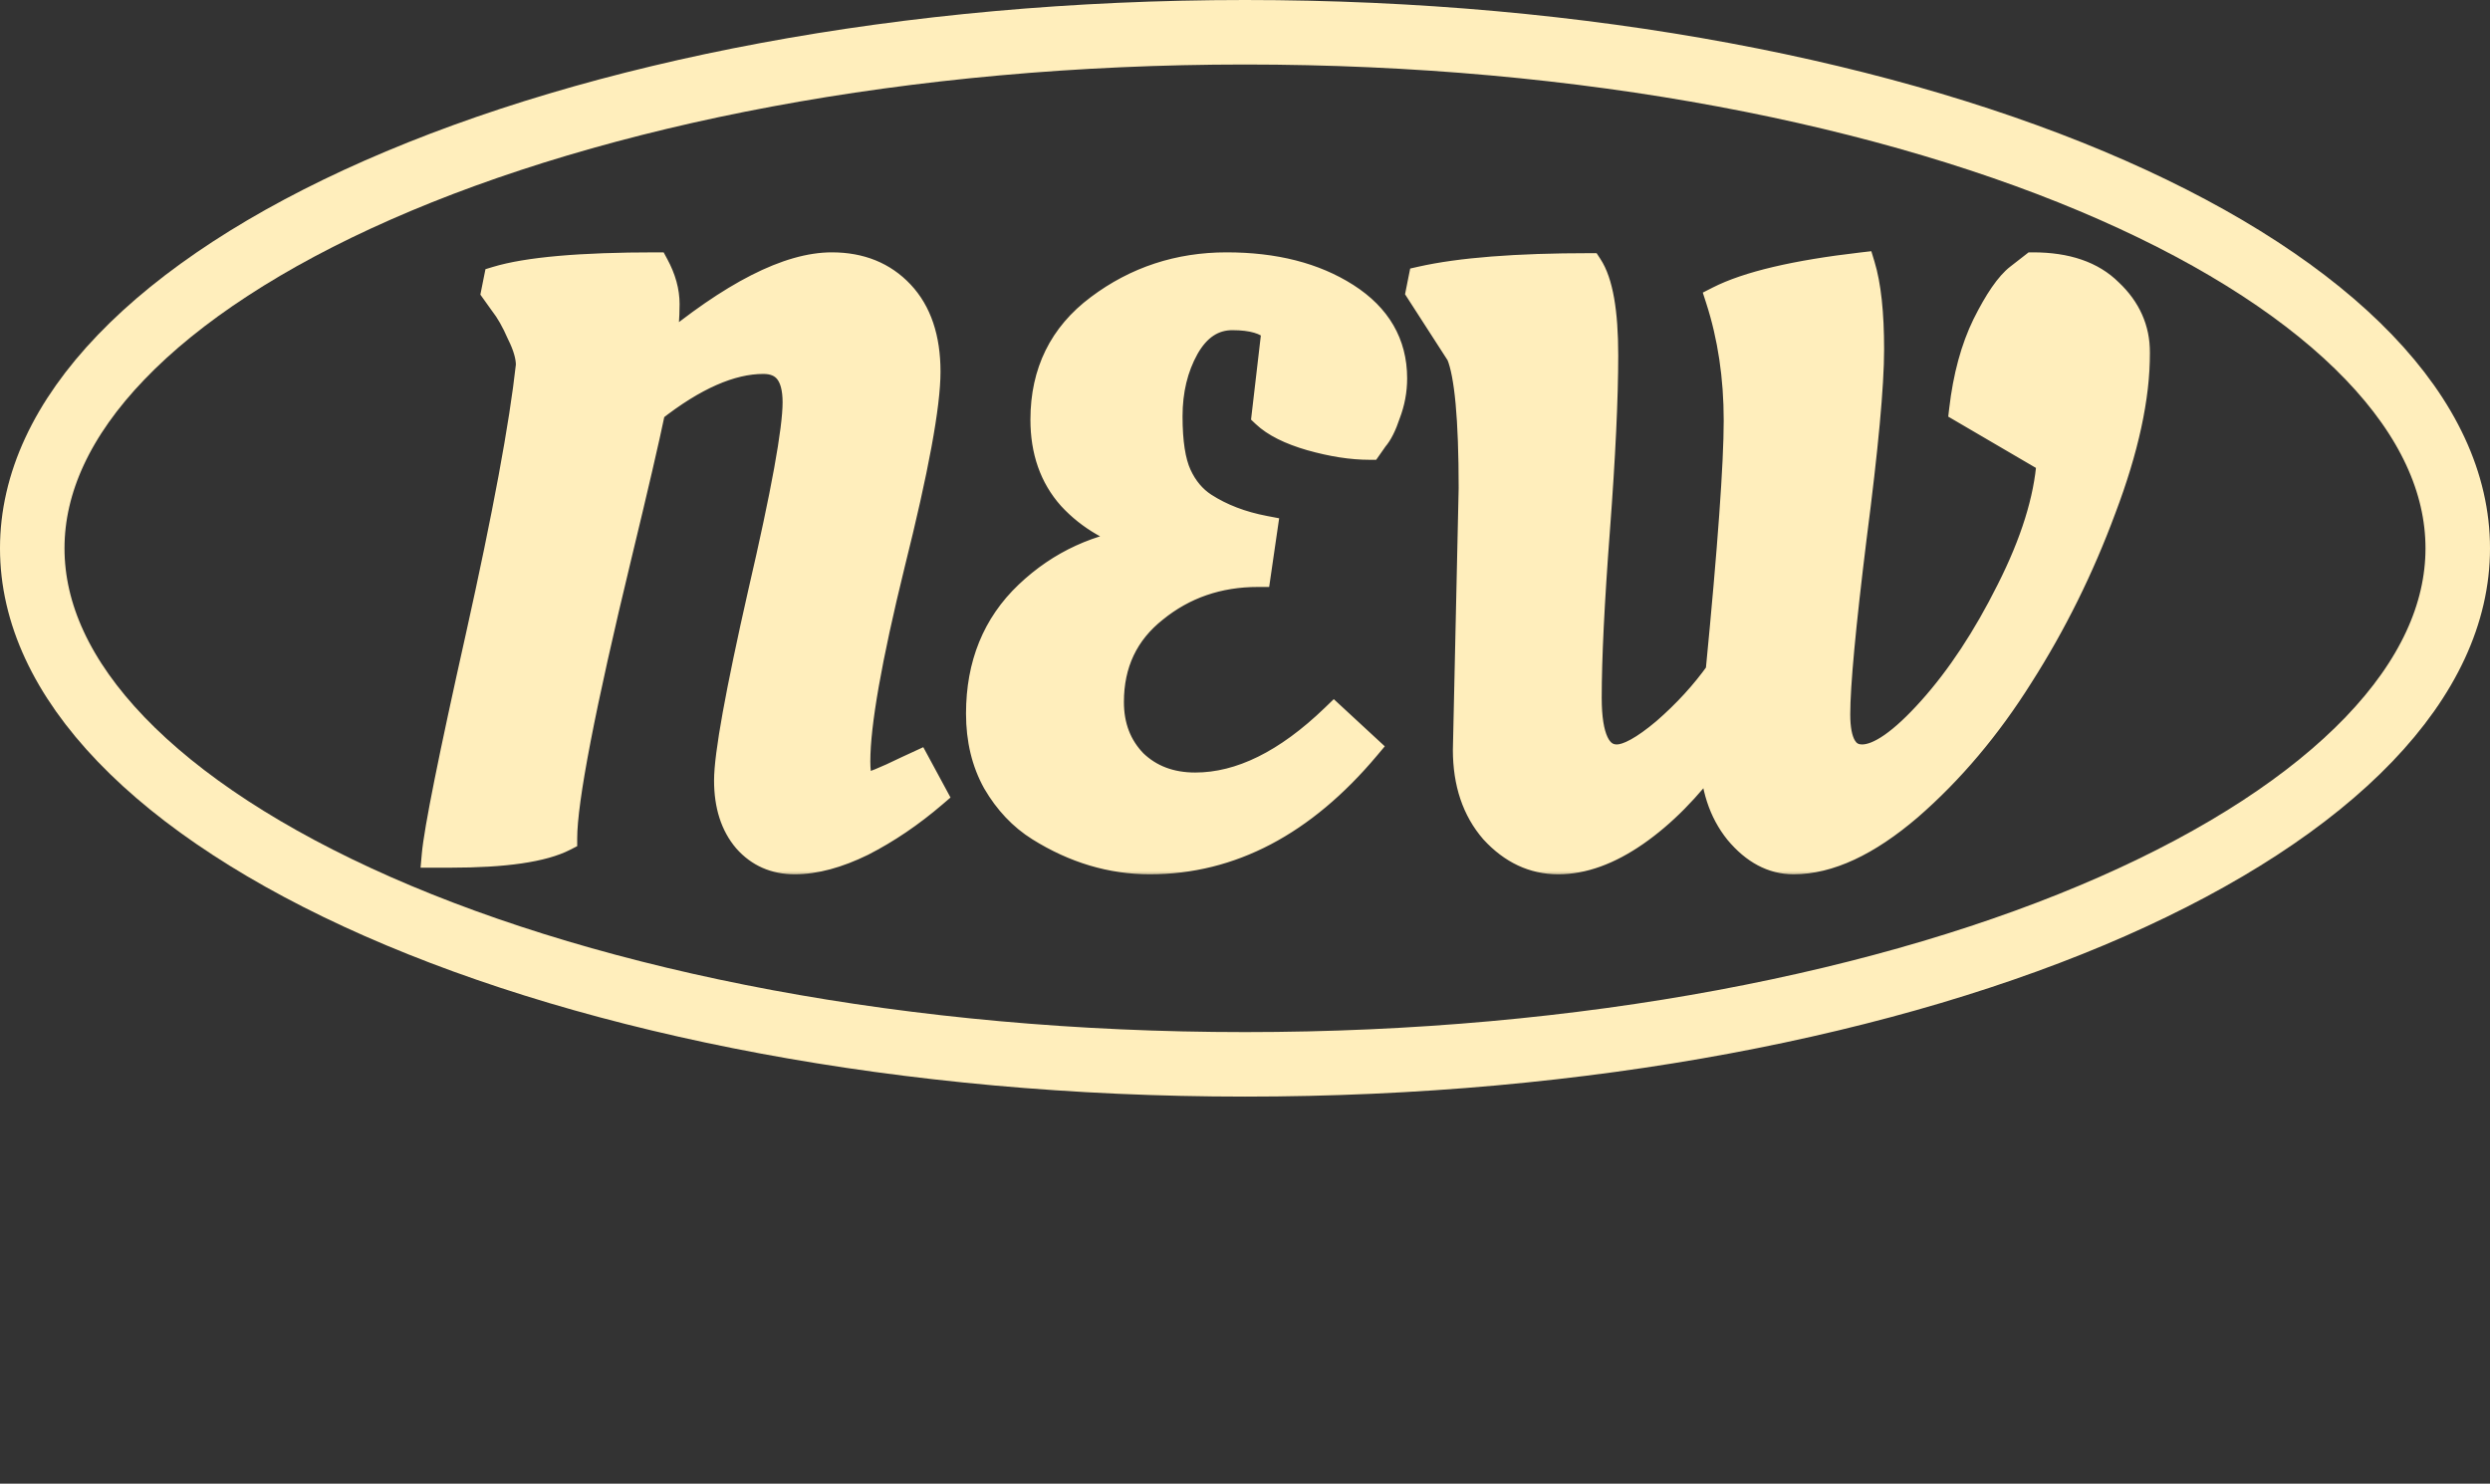 <svg width="193" height="115" viewBox="0 0 193 115" fill="none" xmlns="http://www.w3.org/2000/svg">
<rect x="0" y="0" width="193" height="115" fill="#333333" stroke="none"/>
<mask id="path-1-outside-1_944_1161" maskUnits="userSpaceOnUse" x="32" y="19" width="135" height="49" fill="black">
<rect fill="white" x="32" y="19" width="135" height="49"/>
<path d="M34.907 66.256H33.691C33.862 64.336 34.992 58.704 37.083 49.36C39.174 39.973 40.475 32.955 40.987 28.304C40.987 27.621 40.752 26.811 40.283 25.872C39.856 24.891 39.408 24.101 38.939 23.504L38.299 22.608L38.491 21.648C40.88 20.923 44.998 20.56 50.843 20.56C51.398 21.584 51.675 22.587 51.675 23.568C51.675 24.549 51.59 25.765 51.419 27.216C56.752 22.779 61.104 20.56 64.475 20.56C66.694 20.56 68.486 21.285 69.851 22.736C71.216 24.187 71.899 26.213 71.899 28.816C71.899 31.419 70.982 36.389 69.147 43.728C67.355 51.024 66.459 56.123 66.459 59.024C66.459 60.261 66.672 60.88 67.099 60.88C67.483 60.88 68.55 60.453 70.299 59.6L71.131 59.216L72.411 61.584C70.619 63.12 68.763 64.379 66.843 65.36C64.923 66.299 63.174 66.768 61.595 66.768C60.059 66.768 58.8 66.213 57.819 65.104C56.838 63.952 56.347 62.416 56.347 60.496C56.347 58.533 57.222 53.691 58.971 45.968C60.763 38.245 61.659 33.317 61.659 31.184C61.659 29.051 60.827 27.984 59.163 27.984C56.646 27.984 53.787 29.243 50.587 31.76C50.118 34.021 49.243 37.797 47.963 43.088C45.147 54.736 43.739 62.032 43.739 64.976C42.075 65.829 39.131 66.256 34.907 66.256ZM89.124 66.768C86.137 66.768 83.278 65.915 80.547 64.208C79.182 63.355 78.052 62.16 77.156 60.624C76.302 59.088 75.876 57.317 75.876 55.312C75.876 51.515 77.134 48.421 79.651 46.032C82.169 43.643 85.198 42.256 88.74 41.872C86.35 41.232 84.43 40.123 82.98 38.544C81.572 36.965 80.868 34.96 80.868 32.528C80.868 28.859 82.297 25.957 85.156 23.824C88.057 21.648 91.364 20.56 95.076 20.56C98.787 20.56 101.881 21.349 104.356 22.928C106.83 24.507 108.068 26.64 108.068 29.328C108.068 30.267 107.897 31.184 107.556 32.08C107.257 32.976 106.937 33.616 106.596 34L106.148 34.64C104.782 34.64 103.268 34.405 101.604 33.936C99.982 33.467 98.787 32.869 98.019 32.144L98.787 25.552C98.147 24.912 97.059 24.592 95.523 24.592C94.03 24.592 92.835 25.381 91.939 26.96C91.086 28.496 90.659 30.267 90.659 32.272C90.659 34.277 90.894 35.792 91.364 36.816C91.833 37.84 92.494 38.629 93.347 39.184C94.67 40.037 96.228 40.635 98.019 40.976L97.507 44.496C94.436 44.496 91.769 45.413 89.507 47.248C87.246 49.04 86.115 51.429 86.115 54.416C86.115 56.293 86.713 57.851 87.907 59.088C89.145 60.283 90.724 60.88 92.644 60.88C96.142 60.88 99.726 59.109 103.396 55.568L105.956 57.936C101.006 63.824 95.395 66.768 89.124 66.768ZM113.613 58.128C113.613 58.128 113.762 51.365 114.061 37.84C114.061 32.464 113.741 29.008 113.101 27.472L109.965 22.608L110.157 21.648C113.186 20.965 117.538 20.624 123.213 20.624C124.024 21.861 124.429 24.165 124.429 27.536C124.429 30.864 124.216 35.365 123.789 41.04C123.362 46.672 123.149 51.024 123.149 54.096C123.149 57.168 123.874 58.704 125.325 58.704C126.178 58.704 127.416 58.021 129.037 56.656C130.658 55.248 132.045 53.733 133.197 52.112C134.136 42.469 134.605 35.963 134.605 32.592C134.605 29.221 134.136 26.085 133.197 23.184C135.458 22.032 139.17 21.157 144.333 20.56C144.802 22.096 145.037 24.272 145.037 27.088C145.037 29.861 144.589 34.704 143.693 41.616C142.84 48.528 142.413 53.115 142.413 55.376C142.413 57.595 143.053 58.704 144.333 58.704C145.656 58.704 147.426 57.467 149.645 54.992C151.864 52.517 153.89 49.445 155.725 45.776C157.602 42.064 158.648 38.715 158.861 35.728L152.077 31.76C152.376 29.2 152.973 27.003 153.869 25.168C154.808 23.291 155.661 22.053 156.429 21.456L157.581 20.56C160.184 20.56 162.168 21.243 163.533 22.608C164.941 23.931 165.645 25.509 165.645 27.344C165.645 30.8 164.77 34.832 163.021 39.44C161.314 44.048 159.181 48.357 156.621 52.368C154.104 56.379 151.224 59.792 147.981 62.608C144.738 65.381 141.752 66.768 139.021 66.768C137.4 66.768 135.949 66 134.669 64.464C133.432 62.928 132.792 60.965 132.749 58.576C130.872 61.136 128.888 63.141 126.797 64.592C124.706 66.043 122.701 66.768 120.781 66.768C118.861 66.768 117.176 65.979 115.725 64.4C114.317 62.779 113.613 60.688 113.613 58.128Z"/>
</mask>
<path d="M34.907 66.256H33.691C33.862 64.336 34.992 58.704 37.083 49.36C39.174 39.973 40.475 32.955 40.987 28.304C40.987 27.621 40.752 26.811 40.283 25.872C39.856 24.891 39.408 24.101 38.939 23.504L38.299 22.608L38.491 21.648C40.88 20.923 44.998 20.56 50.843 20.56C51.398 21.584 51.675 22.587 51.675 23.568C51.675 24.549 51.59 25.765 51.419 27.216C56.752 22.779 61.104 20.56 64.475 20.56C66.694 20.56 68.486 21.285 69.851 22.736C71.216 24.187 71.899 26.213 71.899 28.816C71.899 31.419 70.982 36.389 69.147 43.728C67.355 51.024 66.459 56.123 66.459 59.024C66.459 60.261 66.672 60.88 67.099 60.88C67.483 60.88 68.55 60.453 70.299 59.6L71.131 59.216L72.411 61.584C70.619 63.12 68.763 64.379 66.843 65.36C64.923 66.299 63.174 66.768 61.595 66.768C60.059 66.768 58.8 66.213 57.819 65.104C56.838 63.952 56.347 62.416 56.347 60.496C56.347 58.533 57.222 53.691 58.971 45.968C60.763 38.245 61.659 33.317 61.659 31.184C61.659 29.051 60.827 27.984 59.163 27.984C56.646 27.984 53.787 29.243 50.587 31.76C50.118 34.021 49.243 37.797 47.963 43.088C45.147 54.736 43.739 62.032 43.739 64.976C42.075 65.829 39.131 66.256 34.907 66.256ZM89.124 66.768C86.137 66.768 83.278 65.915 80.547 64.208C79.182 63.355 78.052 62.16 77.156 60.624C76.302 59.088 75.876 57.317 75.876 55.312C75.876 51.515 77.134 48.421 79.651 46.032C82.169 43.643 85.198 42.256 88.74 41.872C86.35 41.232 84.43 40.123 82.98 38.544C81.572 36.965 80.868 34.96 80.868 32.528C80.868 28.859 82.297 25.957 85.156 23.824C88.057 21.648 91.364 20.56 95.076 20.56C98.787 20.56 101.881 21.349 104.356 22.928C106.83 24.507 108.068 26.64 108.068 29.328C108.068 30.267 107.897 31.184 107.556 32.08C107.257 32.976 106.937 33.616 106.596 34L106.148 34.64C104.782 34.64 103.268 34.405 101.604 33.936C99.982 33.467 98.787 32.869 98.019 32.144L98.787 25.552C98.147 24.912 97.059 24.592 95.523 24.592C94.03 24.592 92.835 25.381 91.939 26.96C91.086 28.496 90.659 30.267 90.659 32.272C90.659 34.277 90.894 35.792 91.364 36.816C91.833 37.84 92.494 38.629 93.347 39.184C94.67 40.037 96.228 40.635 98.019 40.976L97.507 44.496C94.436 44.496 91.769 45.413 89.507 47.248C87.246 49.04 86.115 51.429 86.115 54.416C86.115 56.293 86.713 57.851 87.907 59.088C89.145 60.283 90.724 60.88 92.644 60.88C96.142 60.88 99.726 59.109 103.396 55.568L105.956 57.936C101.006 63.824 95.395 66.768 89.124 66.768ZM113.613 58.128C113.613 58.128 113.762 51.365 114.061 37.84C114.061 32.464 113.741 29.008 113.101 27.472L109.965 22.608L110.157 21.648C113.186 20.965 117.538 20.624 123.213 20.624C124.024 21.861 124.429 24.165 124.429 27.536C124.429 30.864 124.216 35.365 123.789 41.04C123.362 46.672 123.149 51.024 123.149 54.096C123.149 57.168 123.874 58.704 125.325 58.704C126.178 58.704 127.416 58.021 129.037 56.656C130.658 55.248 132.045 53.733 133.197 52.112C134.136 42.469 134.605 35.963 134.605 32.592C134.605 29.221 134.136 26.085 133.197 23.184C135.458 22.032 139.17 21.157 144.333 20.56C144.802 22.096 145.037 24.272 145.037 27.088C145.037 29.861 144.589 34.704 143.693 41.616C142.84 48.528 142.413 53.115 142.413 55.376C142.413 57.595 143.053 58.704 144.333 58.704C145.656 58.704 147.426 57.467 149.645 54.992C151.864 52.517 153.89 49.445 155.725 45.776C157.602 42.064 158.648 38.715 158.861 35.728L152.077 31.76C152.376 29.2 152.973 27.003 153.869 25.168C154.808 23.291 155.661 22.053 156.429 21.456L157.581 20.56C160.184 20.56 162.168 21.243 163.533 22.608C164.941 23.931 165.645 25.509 165.645 27.344C165.645 30.8 164.77 34.832 163.021 39.44C161.314 44.048 159.181 48.357 156.621 52.368C154.104 56.379 151.224 59.792 147.981 62.608C144.738 65.381 141.752 66.768 139.021 66.768C137.4 66.768 135.949 66 134.669 64.464C133.432 62.928 132.792 60.965 132.749 58.576C130.872 61.136 128.888 63.141 126.797 64.592C124.706 66.043 122.701 66.768 120.781 66.768C118.861 66.768 117.176 65.979 115.725 64.4C114.317 62.779 113.613 60.688 113.613 58.128Z" fill="#FFEEBC"/>
<path d="M33.691 66.256L32.695 66.168L32.598 67.256H33.691V66.256ZM37.083 49.36L38.059 49.578L38.059 49.577L37.083 49.36ZM40.987 28.304L41.981 28.413L41.987 28.359V28.304H40.987ZM40.283 25.872L39.366 26.271L39.377 26.295L39.389 26.319L40.283 25.872ZM38.939 23.504L38.125 24.085L38.139 24.104L38.153 24.122L38.939 23.504ZM38.299 22.608L37.318 22.412L37.233 22.837L37.485 23.189L38.299 22.608ZM38.491 21.648L38.2 20.691L37.628 20.865L37.51 21.452L38.491 21.648ZM50.843 20.56L51.722 20.084L51.439 19.56H50.843V20.56ZM51.419 27.216L50.426 27.099L50.133 29.587L52.059 27.985L51.419 27.216ZM69.851 22.736L70.579 22.051L70.579 22.051L69.851 22.736ZM69.147 43.728L68.177 43.486L68.176 43.489L69.147 43.728ZM70.299 59.6L69.88 58.692L69.87 58.697L69.861 58.701L70.299 59.6ZM71.131 59.216L72.011 58.74L71.564 57.915L70.712 58.308L71.131 59.216ZM72.411 61.584L73.062 62.343L73.674 61.818L73.291 61.108L72.411 61.584ZM66.843 65.36L67.282 66.258L67.29 66.254L67.298 66.25L66.843 65.36ZM57.819 65.104L57.058 65.752L57.064 65.76L57.07 65.767L57.819 65.104ZM58.971 45.968L57.997 45.742L57.996 45.747L58.971 45.968ZM50.587 31.76L49.969 30.974L49.682 31.2L49.608 31.557L50.587 31.76ZM47.963 43.088L46.991 42.853L46.991 42.853L47.963 43.088ZM43.739 64.976L44.195 65.866L44.739 65.587V64.976H43.739ZM34.907 66.256V65.256H33.691V66.256V67.256H34.907V66.256ZM33.691 66.256L34.687 66.344C34.85 64.507 35.961 58.956 38.059 49.578L37.083 49.36L36.107 49.142C34.024 58.453 32.873 64.165 32.695 66.168L33.691 66.256ZM37.083 49.36L38.059 49.577C40.151 40.184 41.463 33.121 41.981 28.413L40.987 28.304L39.993 28.195C39.487 32.788 38.196 39.763 36.107 49.143L37.083 49.36ZM40.987 28.304H41.987C41.987 27.405 41.682 26.435 41.177 25.425L40.283 25.872L39.389 26.319C39.822 27.187 39.987 27.838 39.987 28.304H40.987ZM40.283 25.872L41.2 25.473C40.752 24.443 40.264 23.572 39.725 22.886L38.939 23.504L38.153 24.122C38.553 24.631 38.961 25.338 39.366 26.271L40.283 25.872ZM38.939 23.504L39.753 22.923L39.113 22.027L38.299 22.608L37.485 23.189L38.125 24.085L38.939 23.504ZM38.299 22.608L39.28 22.804L39.472 21.844L38.491 21.648L37.51 21.452L37.318 22.412L38.299 22.608ZM38.491 21.648L38.782 22.605C41.015 21.927 45 21.56 50.843 21.56V20.56V19.56C44.995 19.56 40.745 19.919 38.2 20.691L38.491 21.648ZM50.843 20.56L49.964 21.036C50.454 21.941 50.675 22.782 50.675 23.568H51.675H52.675C52.675 22.392 52.341 21.227 51.722 20.084L50.843 20.56ZM51.675 23.568H50.675C50.675 24.496 50.594 25.671 50.426 27.099L51.419 27.216L52.412 27.333C52.585 25.86 52.675 24.602 52.675 23.568H51.675ZM51.419 27.216L52.059 27.985C57.371 23.565 61.484 21.56 64.475 21.56V20.56V19.56C60.725 19.56 56.134 21.992 50.779 26.447L51.419 27.216ZM64.475 20.56V21.56C66.453 21.56 67.969 22.195 69.123 23.421L69.851 22.736L70.579 22.051C69.002 20.375 66.935 19.56 64.475 19.56V20.56ZM69.851 22.736L69.123 23.421C70.265 24.635 70.899 26.388 70.899 28.816H71.899H72.899C72.899 26.039 72.167 23.738 70.579 22.051L69.851 22.736ZM71.899 28.816H70.899C70.899 31.276 70.016 36.129 68.177 43.486L69.147 43.728L70.117 43.971C71.947 36.65 72.899 31.561 72.899 28.816H71.899ZM69.147 43.728L68.176 43.489C66.386 50.778 65.459 55.986 65.459 59.024H66.459H67.459C67.459 56.259 68.324 51.27 70.118 43.967L69.147 43.728ZM66.459 59.024H65.459C65.459 59.673 65.512 60.272 65.674 60.742C65.832 61.201 66.241 61.88 67.099 61.88V60.88V59.88C67.264 59.88 67.416 59.951 67.514 60.045C67.588 60.116 67.589 60.16 67.564 60.09C67.513 59.941 67.459 59.612 67.459 59.024H66.459ZM67.099 60.88V61.88C67.343 61.88 67.595 61.819 67.797 61.759C68.02 61.694 68.276 61.602 68.558 61.489C69.125 61.262 69.854 60.93 70.737 60.499L70.299 59.6L69.861 58.701C68.995 59.123 68.316 59.431 67.816 59.632C67.565 59.732 67.373 59.8 67.233 59.841C67.073 59.888 67.047 59.88 67.099 59.88V60.88ZM70.299 59.6L70.718 60.508L71.55 60.124L71.131 59.216L70.712 58.308L69.88 58.692L70.299 59.6ZM71.131 59.216L70.251 59.691L71.531 62.059L72.411 61.584L73.291 61.108L72.011 58.74L71.131 59.216ZM72.411 61.584L71.76 60.825C70.022 62.314 68.231 63.527 66.388 64.47L66.843 65.36L67.298 66.25C69.294 65.23 71.216 63.926 73.062 62.343L72.411 61.584ZM66.843 65.36L66.404 64.462C64.575 65.356 62.977 65.768 61.595 65.768V66.768V67.768C63.37 67.768 65.271 67.242 67.282 66.258L66.843 65.36ZM61.595 66.768V65.768C60.333 65.768 59.352 65.327 58.568 64.441L57.819 65.104L57.07 65.767C58.249 67.099 59.785 67.768 61.595 67.768V66.768ZM57.819 65.104L58.58 64.456C57.791 63.529 57.347 62.244 57.347 60.496H56.347H55.347C55.347 62.588 55.885 64.375 57.058 65.752L57.819 65.104ZM56.347 60.496H57.347C57.347 59.615 57.549 57.994 57.987 55.57C58.421 53.169 59.073 50.043 59.946 46.189L58.971 45.968L57.996 45.747C57.12 49.615 56.46 52.773 56.019 55.214C55.582 57.633 55.347 59.415 55.347 60.496H56.347ZM58.971 45.968L59.945 46.194C60.843 42.325 61.519 39.145 61.971 36.659C62.419 34.193 62.659 32.349 62.659 31.184H61.659H60.659C60.659 32.152 60.451 33.839 60.003 36.301C59.559 38.743 58.891 41.888 57.997 45.742L58.971 45.968ZM61.659 31.184H62.659C62.659 30.015 62.436 28.954 61.824 28.169C61.175 27.337 60.225 26.984 59.163 26.984V27.984V28.984C59.765 28.984 60.063 29.165 60.246 29.399C60.466 29.681 60.659 30.22 60.659 31.184H61.659ZM59.163 27.984V26.984C56.32 26.984 53.244 28.397 49.969 30.974L50.587 31.76L51.205 32.546C54.33 30.088 56.971 28.984 59.163 28.984V27.984ZM50.587 31.76L49.608 31.557C49.142 33.8 48.271 37.562 46.991 42.853L47.963 43.088L48.935 43.323C50.215 38.032 51.093 34.242 51.566 31.963L50.587 31.76ZM47.963 43.088L46.991 42.853C45.581 48.684 44.521 53.437 43.813 57.106C43.11 60.751 42.739 63.397 42.739 64.976H43.739H44.739C44.739 63.611 45.072 61.137 45.777 57.486C46.477 53.859 47.529 49.14 48.935 43.323L47.963 43.088ZM43.739 64.976L43.283 64.086C41.851 64.82 39.124 65.256 34.907 65.256V66.256V67.256C39.138 67.256 42.299 66.838 44.195 65.866L43.739 64.976ZM80.547 64.208L80.017 65.056L80.017 65.056L80.547 64.208ZM77.156 60.624L76.281 61.11L76.286 61.119L76.292 61.128L77.156 60.624ZM79.651 46.032L80.34 46.757L80.34 46.757L79.651 46.032ZM88.74 41.872L88.847 42.866L88.998 40.906L88.74 41.872ZM82.98 38.544L82.233 39.21L82.238 39.215L82.243 39.221L82.98 38.544ZM85.156 23.824L85.754 24.625L85.755 24.624L85.156 23.824ZM107.556 32.08L106.621 31.724L106.613 31.744L106.607 31.764L107.556 32.08ZM106.596 34L105.848 33.336L105.81 33.379L105.776 33.426L106.596 34ZM106.148 34.64V35.64H106.668L106.967 35.214L106.148 34.64ZM101.604 33.936L101.325 34.897L101.332 34.898L101.604 33.936ZM98.019 32.144L97.026 32.028L96.968 32.527L97.333 32.871L98.019 32.144ZM98.787 25.552L99.781 25.668L99.837 25.187L99.495 24.845L98.787 25.552ZM91.939 26.96L91.07 26.466L91.065 26.474L91.939 26.96ZM91.364 36.816L92.273 36.399L92.273 36.399L91.364 36.816ZM93.347 39.184L92.802 40.022L92.805 40.024L93.347 39.184ZM98.019 40.976L99.009 41.12L99.147 40.173L98.207 39.994L98.019 40.976ZM97.507 44.496V45.496H98.373L98.497 44.64L97.507 44.496ZM89.507 47.248L90.129 48.032L90.138 48.025L89.507 47.248ZM87.907 59.088L87.188 59.783L87.2 59.795L87.213 59.807L87.907 59.088ZM103.396 55.568L104.075 54.834L103.381 54.192L102.701 54.849L103.396 55.568ZM105.956 57.936L106.721 58.58L107.335 57.849L106.635 57.202L105.956 57.936ZM89.124 66.768V65.768C86.339 65.768 83.662 64.975 81.078 63.36L80.547 64.208L80.017 65.056C82.894 66.854 85.935 67.768 89.124 67.768V66.768ZM80.547 64.208L81.078 63.36C79.864 62.601 78.842 61.531 78.019 60.12L77.156 60.624L76.292 61.128C77.261 62.789 78.501 64.108 80.017 65.056L80.547 64.208ZM77.156 60.624L78.03 60.138C77.27 58.771 76.876 57.172 76.876 55.312H75.876H74.876C74.876 57.463 75.334 59.405 76.281 61.11L77.156 60.624ZM75.876 55.312H76.876C76.876 51.76 78.041 48.939 80.34 46.757L79.651 46.032L78.963 45.307C76.227 47.904 74.876 51.269 74.876 55.312H75.876ZM79.651 46.032L80.34 46.757C82.694 44.523 85.518 43.227 88.847 42.866L88.74 41.872L88.632 40.878C84.879 41.285 81.644 42.762 78.963 45.307L79.651 46.032ZM88.74 41.872L88.998 40.906C86.763 40.307 85.019 39.286 83.716 37.867L82.98 38.544L82.243 39.221C83.841 40.96 85.937 42.157 88.481 42.838L88.74 41.872ZM82.98 38.544L83.726 37.878C82.505 36.51 81.868 34.754 81.868 32.528H80.868H79.868C79.868 35.166 80.638 37.42 82.233 39.21L82.98 38.544ZM80.868 32.528H81.868C81.868 29.164 83.156 26.564 85.754 24.625L85.156 23.824L84.557 23.023C81.437 25.351 79.868 28.554 79.868 32.528H80.868ZM85.156 23.824L85.755 24.624C88.479 22.581 91.574 21.56 95.076 21.56V20.56V19.56C91.153 19.56 87.634 20.715 84.555 23.024L85.156 23.824ZM95.076 20.56V21.56C98.647 21.56 101.541 22.319 103.818 23.771L104.356 22.928L104.893 22.085C102.22 20.38 98.928 19.56 95.076 19.56V20.56ZM104.356 22.928L103.818 23.771C106.036 25.186 107.068 27.017 107.068 29.328H108.068H109.068C109.068 26.263 107.624 23.827 104.893 22.085L104.356 22.928ZM108.068 29.328H107.068C107.068 30.142 106.92 30.939 106.621 31.724L107.556 32.08L108.49 32.436C108.874 31.429 109.068 30.391 109.068 29.328H108.068ZM107.556 32.08L106.607 31.764C106.321 32.621 106.053 33.105 105.848 33.336L106.596 34L107.343 34.664C107.821 34.127 108.193 33.331 108.504 32.396L107.556 32.08ZM106.596 34L105.776 33.426L105.328 34.066L106.148 34.64L106.967 35.214L107.415 34.574L106.596 34ZM106.148 34.64V33.64C104.895 33.64 103.473 33.424 101.875 32.974L101.604 33.936L101.332 34.898C103.062 35.386 104.67 35.64 106.148 35.64V34.64ZM101.604 33.936L101.882 32.975C100.331 32.527 99.309 31.987 98.706 31.417L98.019 32.144L97.333 32.871C98.266 33.752 99.633 34.407 101.325 34.897L101.604 33.936ZM98.019 32.144L99.013 32.26L99.781 25.668L98.787 25.552L97.794 25.436L97.026 32.028L98.019 32.144ZM98.787 25.552L99.495 24.845C98.572 23.923 97.151 23.592 95.523 23.592V24.592V25.592C96.968 25.592 97.723 25.901 98.08 26.259L98.787 25.552ZM95.523 24.592V23.592C93.587 23.592 92.098 24.654 91.07 26.466L91.939 26.96L92.809 27.454C93.573 26.108 94.473 25.592 95.523 25.592V24.592ZM91.939 26.96L91.065 26.474C90.118 28.179 89.659 30.121 89.659 32.272H90.659H91.659C91.659 30.412 92.054 28.813 92.814 27.446L91.939 26.96ZM90.659 32.272H89.659C89.659 34.326 89.895 36.013 90.454 37.233L91.364 36.816L92.273 36.399C91.893 35.571 91.659 34.229 91.659 32.272H90.659ZM91.364 36.816L90.454 37.233C90.994 38.41 91.774 39.354 92.802 40.022L93.347 39.184L93.892 38.346C93.215 37.905 92.672 37.27 92.273 36.399L91.364 36.816ZM93.347 39.184L92.805 40.024C94.252 40.958 95.934 41.597 97.832 41.958L98.019 40.976L98.207 39.994C96.521 39.673 95.088 39.117 93.89 38.344L93.347 39.184ZM98.019 40.976L97.03 40.832L96.518 44.352L97.507 44.496L98.497 44.64L99.009 41.12L98.019 40.976ZM97.507 44.496V43.496C94.22 43.496 91.327 44.484 88.877 46.471L89.507 47.248L90.138 48.025C92.21 46.343 94.651 45.496 97.507 45.496V44.496ZM89.507 47.248L88.886 46.464C86.376 48.453 85.115 51.136 85.115 54.416H86.115H87.115C87.115 51.722 88.116 49.627 90.129 48.032L89.507 47.248ZM86.115 54.416H85.115C85.115 56.526 85.796 58.341 87.188 59.783L87.907 59.088L88.627 58.393C87.629 57.36 87.115 56.06 87.115 54.416H86.115ZM87.907 59.088L87.213 59.807C88.659 61.204 90.497 61.88 92.644 61.88V60.88V59.88C90.95 59.88 89.631 59.362 88.602 58.369L87.907 59.088ZM92.644 60.88V61.88C96.499 61.88 100.319 59.927 104.09 56.288L103.396 55.568L102.701 54.849C99.133 58.292 95.785 59.88 92.644 59.88V60.88ZM103.396 55.568L102.716 56.302L105.276 58.67L105.956 57.936L106.635 57.202L104.075 54.834L103.396 55.568ZM105.956 57.936L105.19 57.292C100.384 63.011 95.034 65.768 89.124 65.768V66.768V67.768C95.757 67.768 101.629 64.638 106.721 58.58L105.956 57.936ZM113.613 58.128L112.613 58.106L112.613 58.117V58.128H113.613ZM114.061 37.84L115.061 37.862L115.061 37.851V37.84H114.061ZM113.101 27.472L114.024 27.087L113.99 27.005L113.941 26.93L113.101 27.472ZM109.965 22.608L108.984 22.412L108.905 22.809L109.125 23.15L109.965 22.608ZM110.157 21.648L109.937 20.672L109.304 20.815L109.176 21.452L110.157 21.648ZM123.213 20.624L124.049 20.076L123.753 19.624H123.213V20.624ZM123.789 41.04L124.786 41.115L124.786 41.115L123.789 41.04ZM129.037 56.656L129.681 57.421L129.687 57.416L129.693 57.411L129.037 56.656ZM133.197 52.112L134.012 52.691L134.166 52.474L134.192 52.209L133.197 52.112ZM133.197 23.184L132.743 22.293L131.983 22.68L132.246 23.492L133.197 23.184ZM144.333 20.56L145.289 20.268L145.046 19.471L144.218 19.567L144.333 20.56ZM143.693 41.616L142.701 41.487L142.701 41.493L143.693 41.616ZM149.645 54.992L148.9 54.325L148.9 54.325L149.645 54.992ZM155.725 45.776L154.833 45.325L154.831 45.329L155.725 45.776ZM158.861 35.728L159.858 35.799L159.903 35.179L159.366 34.865L158.861 35.728ZM152.077 31.76L151.084 31.644L151.008 32.293L151.572 32.623L152.077 31.76ZM153.869 25.168L152.975 24.721L152.97 24.729L153.869 25.168ZM156.429 21.456L155.815 20.667L156.429 21.456ZM157.581 20.56V19.56H157.238L156.967 19.771L157.581 20.56ZM163.533 22.608L162.826 23.315L162.837 23.326L162.848 23.337L163.533 22.608ZM163.021 39.44L162.086 39.085L162.083 39.093L163.021 39.44ZM156.621 52.368L155.778 51.83L155.774 51.836L156.621 52.368ZM147.981 62.608L148.631 63.368L148.637 63.363L147.981 62.608ZM134.669 64.464L133.89 65.091L133.895 65.098L133.901 65.104L134.669 64.464ZM132.749 58.576L133.749 58.558L133.696 55.594L131.943 57.985L132.749 58.576ZM126.797 64.592L126.227 63.77L126.227 63.77L126.797 64.592ZM115.725 64.4L114.97 65.056L114.979 65.066L114.989 65.077L115.725 64.4ZM113.613 58.128C114.613 58.15 114.613 58.15 114.613 58.15C114.613 58.15 114.613 58.15 114.613 58.15C114.613 58.15 114.613 58.15 114.613 58.149C114.613 58.149 114.613 58.149 114.613 58.149C114.613 58.149 114.613 58.148 114.613 58.148C114.613 58.148 114.613 58.148 114.613 58.147C114.613 58.147 114.613 58.147 114.613 58.146C114.613 58.146 114.613 58.145 114.613 58.145C114.613 58.133 114.613 58.151 114.613 58.139C114.613 58.12 114.613 58.15 114.613 58.13C114.615 58.065 114.612 58.174 114.614 58.105C114.614 58.104 114.614 58.099 114.614 58.098C114.614 58.096 114.614 58.095 114.614 58.094C114.614 58.092 114.614 58.091 114.614 58.089C114.615 58.064 114.614 58.106 114.614 58.08C114.615 58.062 114.614 58.089 114.615 58.071C114.616 58.008 114.614 58.113 114.615 58.05C114.615 58.037 114.615 58.052 114.615 58.038C114.615 58.036 114.615 58.034 114.615 58.032C114.615 58.03 114.615 58.028 114.615 58.026C114.616 58.004 114.615 58.036 114.616 58.014C114.616 58.006 114.616 58.008 114.616 58C114.616 57.998 114.616 57.996 114.616 57.993C114.616 57.991 114.616 57.989 114.616 57.986C114.617 57.954 114.616 58.004 114.617 57.972C114.617 57.938 114.619 57.88 114.62 57.833C114.621 57.772 114.619 57.874 114.62 57.813C114.62 57.809 114.62 57.806 114.62 57.803C114.621 57.799 114.621 57.796 114.621 57.792C114.621 57.789 114.621 57.785 114.621 57.782C114.621 57.778 114.621 57.775 114.621 57.771C114.621 57.767 114.621 57.764 114.621 57.76C114.621 57.756 114.622 57.753 114.622 57.749C114.623 57.7 114.623 57.707 114.624 57.655C114.624 57.651 114.624 57.647 114.624 57.642C114.624 57.638 114.624 57.634 114.624 57.63C114.624 57.626 114.624 57.621 114.625 57.617C114.625 57.613 114.625 57.608 114.625 57.604C114.625 57.6 114.625 57.595 114.625 57.591C114.625 57.587 114.625 57.582 114.625 57.578C114.625 57.573 114.626 57.569 114.626 57.564C114.626 57.56 114.626 57.555 114.626 57.551C114.626 57.546 114.626 57.542 114.626 57.537C114.626 57.532 114.626 57.528 114.627 57.523C114.627 57.519 114.627 57.514 114.627 57.509C114.627 57.505 114.627 57.5 114.627 57.495C114.627 57.49 114.627 57.486 114.628 57.481C114.628 57.476 114.628 57.471 114.628 57.466C114.628 57.461 114.628 57.456 114.628 57.452C114.628 57.447 114.628 57.442 114.629 57.437C114.629 57.401 114.633 57.228 114.634 57.179C114.634 57.173 114.634 57.168 114.635 57.162C114.635 57.156 114.635 57.15 114.635 57.144C114.635 57.138 114.635 57.133 114.635 57.127C114.635 57.121 114.636 57.115 114.636 57.109C114.636 57.103 114.636 57.097 114.636 57.091C114.636 57.085 114.636 57.079 114.637 57.072C114.637 57.066 114.637 57.06 114.637 57.054C114.637 57.048 114.637 57.042 114.637 57.036C114.638 56.992 114.64 56.929 114.641 56.882C114.641 56.876 114.641 56.869 114.641 56.862C114.641 56.855 114.641 56.849 114.642 56.842C114.642 56.835 114.642 56.829 114.642 56.822C114.642 56.815 114.642 56.808 114.643 56.802C114.643 56.795 114.643 56.788 114.643 56.781C114.643 56.774 114.643 56.767 114.643 56.76C114.644 56.754 114.644 56.747 114.644 56.74C114.644 56.733 114.644 56.726 114.644 56.719C114.645 56.712 114.645 56.705 114.645 56.697C114.645 56.69 114.645 56.683 114.645 56.676C114.645 56.669 114.646 56.662 114.646 56.655C114.646 56.648 114.646 56.64 114.646 56.633C114.646 56.626 114.647 56.619 114.647 56.611C114.647 56.604 114.647 56.597 114.647 56.59C114.647 56.582 114.648 56.575 114.648 56.568C114.648 56.56 114.648 56.553 114.648 56.545C114.649 56.488 114.655 56.239 114.657 56.169C114.657 56.161 114.657 56.152 114.657 56.144C114.657 56.136 114.657 56.127 114.658 56.119C114.658 56.111 114.658 56.102 114.658 56.094C114.658 56.085 114.659 56.077 114.659 56.069C114.659 56.06 114.659 56.052 114.659 56.043C114.659 56.035 114.66 56.026 114.66 56.017C114.66 56.009 114.66 56 114.66 55.992C114.661 55.983 114.661 55.974 114.661 55.966C114.662 55.918 114.665 55.804 114.666 55.753C114.666 55.744 114.666 55.735 114.666 55.725C114.666 55.716 114.667 55.707 114.667 55.698C114.667 55.689 114.667 55.68 114.668 55.67C114.668 55.661 114.668 55.652 114.668 55.643C114.669 55.59 114.669 55.584 114.671 55.53C114.671 55.52 114.671 55.511 114.671 55.501C114.671 55.492 114.672 55.482 114.672 55.473C114.672 55.463 114.672 55.453 114.673 55.444C114.673 55.434 114.673 55.424 114.673 55.415C114.673 55.405 114.674 55.395 114.674 55.386C114.674 55.376 114.674 55.366 114.674 55.356C114.675 55.346 114.675 55.337 114.675 55.327C114.675 55.317 114.676 55.307 114.676 55.297C114.677 55.242 114.68 55.113 114.681 55.054C114.681 55.044 114.682 55.034 114.682 55.023C114.682 55.013 114.682 55.003 114.682 54.992C114.683 54.982 114.683 54.971 114.683 54.961C114.683 54.95 114.684 54.94 114.684 54.929C114.685 54.892 114.686 54.84 114.687 54.802C114.687 54.791 114.687 54.78 114.687 54.77C114.688 54.759 114.688 54.748 114.688 54.737C114.689 54.695 114.689 54.714 114.69 54.672C114.69 54.661 114.69 54.65 114.69 54.639C114.691 54.628 114.691 54.617 114.691 54.606C114.691 54.595 114.692 54.584 114.692 54.573C114.692 54.562 114.692 54.55 114.692 54.539C114.693 54.494 114.697 54.316 114.699 54.267C114.699 54.255 114.699 54.244 114.699 54.232C114.7 54.221 114.7 54.209 114.7 54.197C114.7 54.185 114.701 54.174 114.701 54.162C114.701 54.15 114.701 54.139 114.702 54.127C114.703 54.085 114.704 54.027 114.705 53.984C114.705 53.972 114.705 53.961 114.706 53.949C114.706 53.937 114.706 53.924 114.706 53.912C114.707 53.87 114.707 53.883 114.708 53.84C114.708 53.827 114.708 53.815 114.709 53.803C114.709 53.791 114.709 53.779 114.71 53.766C114.71 53.754 114.71 53.742 114.71 53.729C114.711 53.717 114.711 53.705 114.711 53.692C114.712 53.641 114.717 53.444 114.718 53.39C114.718 53.377 114.718 53.364 114.719 53.352C114.719 53.339 114.719 53.326 114.72 53.313C114.72 53.3 114.72 53.287 114.72 53.274C114.721 53.261 114.721 53.248 114.721 53.235C114.722 53.19 114.724 53.125 114.725 53.078C114.725 53.065 114.725 53.052 114.726 53.038C114.726 53.025 114.726 53.012 114.727 52.998C114.728 52.951 114.727 52.966 114.728 52.918C114.729 52.905 114.729 52.892 114.729 52.878C114.729 52.864 114.73 52.851 114.73 52.837C114.73 52.824 114.731 52.81 114.731 52.797C114.731 52.783 114.732 52.77 114.732 52.756C114.733 52.7 114.738 52.484 114.739 52.424C114.74 52.41 114.74 52.396 114.74 52.382C114.74 52.368 114.741 52.354 114.741 52.34C114.741 52.326 114.742 52.312 114.742 52.297C114.742 52.283 114.743 52.269 114.743 52.255C114.744 52.215 114.746 52.123 114.747 52.083C114.747 52.068 114.747 52.054 114.748 52.039C114.748 52.025 114.748 52.01 114.749 51.995C114.749 51.981 114.749 51.966 114.75 51.952C114.75 51.937 114.75 51.923 114.751 51.908C114.751 51.893 114.751 51.879 114.752 51.864C114.752 51.849 114.752 51.834 114.753 51.82C114.753 51.805 114.753 51.79 114.754 51.775C114.754 51.761 114.754 51.746 114.755 51.731C114.756 51.669 114.761 51.434 114.762 51.369C114.763 51.354 114.763 51.339 114.764 51.323C114.764 51.308 114.764 51.293 114.765 51.277C114.765 51.262 114.765 51.246 114.766 51.231C114.766 51.216 114.766 51.2 114.767 51.185C114.768 51.141 114.77 51.042 114.771 50.998C114.771 50.982 114.771 50.966 114.772 50.951C114.772 50.935 114.772 50.919 114.773 50.903C114.774 50.853 114.774 50.859 114.775 50.808C114.775 50.792 114.776 50.776 114.776 50.761C114.776 50.745 114.777 50.729 114.777 50.713C114.777 50.697 114.778 50.681 114.778 50.665C114.778 50.648 114.779 50.633 114.779 50.616C114.781 50.55 114.786 50.295 114.788 50.225C114.788 50.209 114.788 50.192 114.789 50.175C114.789 50.159 114.79 50.142 114.79 50.126C114.79 50.109 114.791 50.093 114.791 50.076C114.791 50.059 114.792 50.042 114.792 50.026C114.794 49.955 114.795 49.896 114.797 49.824C114.797 49.807 114.797 49.79 114.798 49.773C114.798 49.756 114.798 49.739 114.799 49.722C114.8 49.674 114.8 49.668 114.801 49.62C114.802 49.602 114.802 49.585 114.802 49.568C114.803 49.551 114.803 49.534 114.803 49.517C114.804 49.499 114.804 49.482 114.805 49.465C114.805 49.447 114.805 49.43 114.806 49.413C114.807 49.339 114.809 49.278 114.81 49.203C114.811 49.186 114.811 49.168 114.811 49.151C114.812 49.133 114.812 49.116 114.813 49.098C114.813 49.08 114.813 49.063 114.814 49.045C114.814 49.027 114.815 49.01 114.815 48.992C114.815 48.974 114.816 48.956 114.816 48.938C114.817 48.921 114.817 48.903 114.817 48.885C114.818 48.867 114.818 48.849 114.819 48.831C114.819 48.813 114.819 48.795 114.82 48.778C114.821 48.701 114.823 48.638 114.825 48.561C114.825 48.543 114.825 48.525 114.826 48.506C114.826 48.488 114.827 48.47 114.827 48.452C114.828 48.4 114.828 48.394 114.829 48.342C114.83 48.323 114.83 48.305 114.831 48.286C114.831 48.268 114.831 48.25 114.832 48.231C114.832 48.213 114.833 48.194 114.833 48.176C114.833 48.157 114.834 48.139 114.834 48.12C114.836 48.041 114.837 47.975 114.839 47.896C114.84 47.877 114.84 47.858 114.84 47.839C114.841 47.821 114.841 47.802 114.842 47.783C114.843 47.729 114.843 47.723 114.844 47.669C114.845 47.65 114.845 47.631 114.845 47.612C114.846 47.593 114.846 47.574 114.847 47.555C114.847 47.536 114.848 47.517 114.848 47.498C114.848 47.478 114.849 47.459 114.849 47.44C114.85 47.414 114.854 47.236 114.854 47.209C114.855 47.189 114.855 47.17 114.856 47.15C114.856 47.131 114.857 47.111 114.857 47.092C114.858 47.037 114.858 47.03 114.86 46.975C114.86 46.955 114.86 46.935 114.861 46.916C114.861 46.896 114.862 46.876 114.862 46.857C114.863 46.837 114.863 46.817 114.863 46.797C114.864 46.778 114.864 46.758 114.865 46.738C114.865 46.711 114.869 46.527 114.87 46.499C114.87 46.479 114.871 46.459 114.871 46.439C114.872 46.419 114.872 46.399 114.873 46.379C114.874 46.322 114.874 46.315 114.875 46.258C114.876 46.237 114.876 46.217 114.877 46.197C114.877 46.177 114.878 46.156 114.878 46.136C114.879 46.116 114.879 46.095 114.879 46.075C114.88 46.054 114.88 46.034 114.881 46.014C114.881 45.985 114.886 45.796 114.886 45.767C114.887 45.747 114.887 45.726 114.888 45.705C114.888 45.685 114.888 45.664 114.889 45.643C114.89 45.584 114.89 45.577 114.892 45.518C114.892 45.498 114.893 45.477 114.893 45.456C114.894 45.435 114.894 45.414 114.894 45.393C114.895 45.372 114.895 45.351 114.896 45.33C114.896 45.309 114.897 45.288 114.897 45.267C114.898 45.238 114.902 45.043 114.903 45.013C114.903 44.992 114.904 44.971 114.904 44.949C114.905 44.928 114.905 44.907 114.906 44.885C114.907 44.825 114.907 44.818 114.909 44.757C114.909 44.735 114.909 44.714 114.91 44.692C114.91 44.671 114.911 44.649 114.911 44.628C114.912 44.606 114.912 44.585 114.913 44.563C114.913 44.541 114.914 44.52 114.914 44.498C114.915 44.468 114.919 44.268 114.92 44.237C114.92 44.215 114.921 44.193 114.921 44.171C114.922 44.149 114.922 44.127 114.923 44.105C114.924 44.043 114.924 44.035 114.926 43.973C114.926 43.951 114.927 43.929 114.927 43.907C114.928 43.885 114.928 43.862 114.929 43.84C114.929 43.818 114.93 43.796 114.93 43.774C114.931 43.751 114.931 43.729 114.932 43.707C114.932 43.676 114.937 43.47 114.938 43.438C114.938 43.416 114.939 43.393 114.939 43.37C114.94 43.348 114.94 43.325 114.941 43.303C114.942 43.239 114.942 43.231 114.944 43.167C114.944 43.144 114.945 43.121 114.945 43.099C114.946 43.076 114.946 43.053 114.947 43.03C114.947 43.008 114.948 42.985 114.948 42.962C114.949 42.939 114.949 42.916 114.95 42.893C114.95 42.861 114.955 42.65 114.956 42.617C114.956 42.594 114.957 42.571 114.957 42.548C114.958 42.525 114.958 42.501 114.959 42.478C114.96 42.412 114.96 42.404 114.962 42.339C114.962 42.315 114.963 42.292 114.963 42.268C114.964 42.245 114.964 42.222 114.965 42.198C114.966 42.175 114.966 42.151 114.967 42.128C114.967 42.104 114.968 42.081 114.968 42.057C114.969 42.025 114.974 41.807 114.974 41.774C114.975 41.75 114.975 41.726 114.976 41.703C114.976 41.679 114.977 41.655 114.978 41.631C114.979 41.564 114.979 41.555 114.981 41.488C114.981 41.464 114.982 41.44 114.982 41.416C114.983 41.392 114.983 41.368 114.984 41.344C114.984 41.32 114.985 41.296 114.985 41.272C114.986 41.248 114.987 41.223 114.987 41.199C114.988 41.166 114.993 40.943 114.993 40.908C114.994 40.884 114.995 40.859 114.995 40.835C114.996 40.811 114.996 40.786 114.997 40.762C114.998 40.71 114.999 40.667 115 40.615C115.001 40.59 115.001 40.566 115.002 40.541C115.002 40.516 115.003 40.492 115.003 40.467C115.004 40.442 115.004 40.418 115.005 40.393C115.005 40.368 115.006 40.344 115.007 40.319C115.007 40.284 115.012 40.056 115.013 40.02C115.014 39.995 115.014 39.97 115.015 39.945C115.015 39.92 115.016 39.895 115.016 39.87C115.018 39.817 115.019 39.773 115.02 39.719C115.02 39.694 115.021 39.669 115.021 39.644C115.022 39.619 115.023 39.593 115.023 39.568C115.024 39.543 115.024 39.517 115.025 39.492C115.025 39.467 115.026 39.441 115.026 39.416C115.027 39.381 115.032 39.146 115.033 39.11C115.034 39.085 115.034 39.059 115.035 39.033C115.035 39.008 115.036 38.982 115.037 38.956C115.038 38.902 115.039 38.857 115.04 38.802C115.041 38.776 115.041 38.75 115.042 38.724C115.042 38.699 115.043 38.673 115.043 38.647C115.044 38.621 115.045 38.595 115.045 38.569C115.046 38.543 115.046 38.517 115.047 38.491C115.048 38.455 115.053 38.215 115.054 38.178C115.054 38.152 115.055 38.125 115.056 38.099C115.056 38.073 115.057 38.047 115.057 38.02C115.058 37.965 115.06 37.918 115.061 37.862L114.061 37.84L113.061 37.818C113.061 37.844 113.06 37.871 113.059 37.897C113.059 37.923 113.058 37.95 113.058 37.976C113.057 38.013 113.055 38.097 113.054 38.134C113.054 38.16 113.053 38.186 113.053 38.212C113.052 38.238 113.051 38.264 113.051 38.291C113.05 38.317 113.05 38.343 113.049 38.369C113.049 38.395 113.048 38.421 113.047 38.447C113.047 38.484 113.041 38.721 113.04 38.758C113.04 38.784 113.039 38.809 113.039 38.835C113.038 38.861 113.038 38.887 113.037 38.912C113.036 38.949 113.034 39.03 113.034 39.066C113.033 39.092 113.033 39.117 113.032 39.143C113.031 39.168 113.031 39.194 113.03 39.219C113.03 39.245 113.029 39.27 113.029 39.296C113.028 39.321 113.027 39.347 113.027 39.372C113.026 39.408 113.021 39.64 113.02 39.675C113.02 39.7 113.019 39.726 113.019 39.751C113.018 39.776 113.017 39.801 113.017 39.826C113.016 39.862 113.014 39.941 113.014 39.976C113.013 40.001 113.012 40.026 113.012 40.051C113.011 40.076 113.011 40.101 113.01 40.126C113.01 40.151 113.009 40.175 113.009 40.2C113.008 40.225 113.008 40.25 113.007 40.275C113.006 40.31 113.001 40.536 113 40.571C113 40.595 112.999 40.62 112.999 40.644C112.998 40.669 112.998 40.693 112.997 40.718C112.996 40.752 112.995 40.83 112.994 40.864C112.993 40.888 112.993 40.913 112.992 40.937C112.992 40.961 112.991 40.986 112.991 41.01C112.99 41.034 112.99 41.058 112.989 41.083C112.989 41.107 112.988 41.131 112.988 41.155C112.987 41.19 112.982 41.41 112.981 41.444C112.981 41.468 112.98 41.492 112.98 41.515C112.979 41.539 112.979 41.563 112.978 41.587C112.977 41.611 112.977 41.635 112.976 41.658C112.976 41.682 112.975 41.706 112.975 41.73C112.974 41.753 112.974 41.777 112.973 41.801C112.973 41.825 112.972 41.848 112.972 41.872C112.971 41.895 112.971 41.919 112.97 41.943C112.97 41.966 112.969 41.99 112.969 42.013C112.968 42.047 112.963 42.261 112.962 42.294C112.962 42.318 112.961 42.341 112.961 42.364C112.96 42.388 112.96 42.411 112.959 42.434C112.959 42.467 112.957 42.54 112.956 42.573C112.956 42.596 112.955 42.619 112.955 42.642C112.954 42.665 112.954 42.688 112.953 42.711C112.953 42.734 112.952 42.757 112.952 42.78C112.951 42.803 112.951 42.826 112.95 42.849C112.949 42.882 112.945 43.091 112.944 43.123C112.944 43.145 112.943 43.168 112.943 43.191C112.942 43.213 112.942 43.236 112.941 43.259C112.94 43.291 112.939 43.362 112.938 43.394C112.938 43.416 112.937 43.439 112.937 43.461C112.936 43.484 112.936 43.506 112.935 43.529C112.935 43.551 112.934 43.573 112.934 43.596C112.933 43.618 112.933 43.64 112.932 43.663C112.931 43.695 112.927 43.898 112.926 43.929C112.926 43.951 112.925 43.973 112.925 43.995C112.924 44.017 112.924 44.039 112.923 44.061C112.923 44.092 112.921 44.162 112.92 44.193C112.92 44.215 112.92 44.236 112.919 44.258C112.919 44.28 112.918 44.302 112.918 44.324C112.917 44.345 112.917 44.367 112.916 44.389C112.916 44.41 112.915 44.432 112.915 44.454C112.914 44.485 112.91 44.682 112.909 44.713C112.909 44.734 112.908 44.756 112.908 44.777C112.907 44.798 112.907 44.82 112.906 44.841C112.905 44.871 112.904 44.939 112.903 44.969C112.903 44.99 112.902 45.011 112.902 45.033C112.901 45.054 112.901 45.075 112.901 45.096C112.9 45.117 112.9 45.139 112.899 45.16C112.899 45.181 112.898 45.202 112.898 45.223C112.897 45.253 112.893 45.445 112.892 45.474C112.892 45.495 112.891 45.516 112.891 45.537C112.89 45.557 112.89 45.578 112.889 45.599C112.889 45.628 112.887 45.694 112.887 45.723C112.886 45.744 112.886 45.764 112.885 45.785C112.885 45.806 112.884 45.826 112.884 45.847C112.884 45.867 112.883 45.888 112.883 45.908C112.882 45.929 112.882 45.949 112.881 45.969C112.881 45.999 112.876 46.185 112.876 46.214C112.875 46.234 112.875 46.254 112.875 46.274C112.874 46.294 112.874 46.314 112.873 46.334C112.873 46.363 112.871 46.427 112.871 46.455C112.87 46.475 112.87 46.495 112.869 46.515C112.869 46.535 112.868 46.555 112.868 46.575C112.867 46.595 112.867 46.614 112.867 46.634C112.866 46.654 112.866 46.674 112.865 46.694C112.865 46.722 112.861 46.903 112.86 46.93C112.86 46.95 112.859 46.97 112.859 46.989C112.858 47.009 112.858 47.028 112.857 47.048C112.857 47.075 112.855 47.137 112.855 47.164C112.854 47.184 112.854 47.203 112.854 47.223C112.853 47.242 112.853 47.261 112.852 47.281C112.852 47.3 112.851 47.319 112.851 47.338C112.851 47.358 112.85 47.377 112.85 47.396C112.849 47.424 112.845 47.598 112.845 47.625C112.844 47.644 112.844 47.663 112.843 47.682C112.843 47.701 112.843 47.72 112.842 47.739C112.842 47.766 112.84 47.825 112.84 47.852C112.839 47.87 112.839 47.889 112.838 47.908C112.838 47.927 112.838 47.945 112.837 47.964C112.837 47.983 112.836 48.001 112.836 48.02C112.836 48.039 112.835 48.057 112.835 48.076C112.834 48.103 112.83 48.272 112.83 48.297C112.83 48.304 112.825 48.511 112.825 48.517C112.825 48.535 112.824 48.553 112.824 48.571C112.823 48.589 112.823 48.607 112.823 48.625C112.822 48.643 112.822 48.661 112.821 48.679C112.821 48.697 112.821 48.715 112.82 48.733C112.82 48.759 112.816 48.922 112.815 48.948C112.815 48.965 112.815 48.983 112.814 49.001C112.814 49.019 112.814 49.036 112.813 49.054C112.813 49.071 112.812 49.089 112.812 49.107C112.812 49.124 112.811 49.142 112.811 49.159C112.81 49.177 112.81 49.194 112.81 49.212C112.809 49.229 112.809 49.247 112.808 49.264C112.808 49.282 112.808 49.299 112.807 49.316C112.807 49.334 112.807 49.351 112.806 49.369C112.806 49.394 112.802 49.551 112.802 49.575C112.801 49.593 112.801 49.61 112.8 49.627C112.8 49.644 112.8 49.661 112.799 49.678C112.799 49.695 112.799 49.712 112.798 49.729C112.798 49.746 112.797 49.763 112.797 49.78C112.797 49.797 112.796 49.813 112.796 49.83C112.796 49.847 112.795 49.864 112.795 49.881C112.794 49.898 112.794 49.915 112.794 49.931C112.793 49.948 112.793 49.965 112.793 49.982C112.792 50.017 112.789 50.146 112.788 50.181C112.788 50.184 112.784 50.375 112.784 50.378C112.784 50.394 112.783 50.41 112.783 50.427C112.782 50.443 112.782 50.459 112.782 50.475C112.781 50.492 112.781 50.508 112.781 50.524C112.78 50.54 112.78 50.556 112.78 50.572C112.779 50.607 112.776 50.73 112.775 50.764C112.775 50.767 112.771 50.951 112.771 50.954C112.771 50.969 112.77 50.985 112.77 51.001C112.77 51.016 112.769 51.032 112.769 51.047C112.769 51.063 112.768 51.078 112.768 51.094C112.768 51.11 112.767 51.125 112.767 51.141C112.766 51.174 112.764 51.293 112.763 51.325C112.763 51.34 112.762 51.356 112.762 51.371C112.762 51.386 112.761 51.401 112.761 51.416C112.761 51.432 112.76 51.447 112.76 51.462C112.76 51.477 112.759 51.492 112.759 51.507C112.759 51.522 112.758 51.537 112.758 51.552C112.758 51.567 112.757 51.582 112.757 51.597C112.757 51.612 112.756 51.627 112.756 51.642C112.756 51.657 112.755 51.672 112.755 51.687C112.754 51.731 112.748 51.998 112.747 52.038C112.747 52.053 112.747 52.067 112.746 52.082C112.746 52.096 112.746 52.11 112.745 52.125C112.745 52.139 112.745 52.153 112.744 52.168C112.744 52.182 112.744 52.196 112.743 52.211C112.743 52.241 112.74 52.35 112.74 52.38C112.739 52.394 112.739 52.408 112.739 52.422C112.738 52.436 112.738 52.45 112.738 52.464C112.738 52.478 112.737 52.492 112.737 52.506C112.737 52.52 112.736 52.533 112.736 52.547C112.736 52.561 112.735 52.575 112.735 52.589C112.735 52.602 112.734 52.616 112.734 52.63C112.734 52.644 112.734 52.657 112.733 52.671C112.733 52.685 112.733 52.698 112.732 52.712C112.731 52.753 112.726 52.997 112.725 53.034C112.725 53.047 112.725 53.06 112.724 53.074C112.724 53.087 112.724 53.1 112.724 53.113C112.723 53.126 112.723 53.139 112.723 53.152C112.722 53.165 112.722 53.178 112.722 53.191C112.721 53.228 112.719 53.31 112.718 53.346C112.718 53.349 112.715 53.496 112.715 53.498C112.715 53.511 112.714 53.523 112.714 53.536C112.714 53.548 112.714 53.561 112.713 53.574C112.713 53.586 112.713 53.599 112.713 53.611C112.712 53.623 112.712 53.636 112.712 53.648C112.711 53.685 112.706 53.907 112.705 53.94C112.705 53.952 112.705 53.964 112.704 53.976C112.704 53.988 112.704 54 112.704 54.012C112.703 54.024 112.703 54.036 112.703 54.047C112.703 54.059 112.702 54.071 112.702 54.083C112.701 54.116 112.7 54.19 112.699 54.223C112.699 54.234 112.698 54.246 112.698 54.257C112.698 54.269 112.698 54.28 112.697 54.292C112.697 54.303 112.697 54.315 112.697 54.326C112.696 54.337 112.696 54.349 112.696 54.36C112.696 54.371 112.695 54.383 112.695 54.394C112.695 54.405 112.695 54.417 112.694 54.428C112.694 54.439 112.694 54.45 112.694 54.462C112.693 54.473 112.693 54.484 112.693 54.495C112.692 54.529 112.688 54.727 112.687 54.758C112.687 54.768 112.687 54.779 112.686 54.79C112.686 54.8 112.686 54.811 112.686 54.822C112.686 54.832 112.685 54.843 112.685 54.853C112.685 54.864 112.685 54.875 112.684 54.885C112.683 54.93 112.683 54.967 112.682 55.01C112.681 55.02 112.681 55.031 112.681 55.041C112.681 55.051 112.68 55.062 112.68 55.072C112.68 55.082 112.68 55.092 112.68 55.102C112.679 55.113 112.679 55.123 112.679 55.133C112.679 55.134 112.678 55.192 112.678 55.193C112.677 55.203 112.677 55.213 112.677 55.223C112.677 55.233 112.676 55.243 112.676 55.253C112.675 55.297 112.672 55.446 112.671 55.486C112.671 55.491 112.666 55.707 112.666 55.709C112.666 55.718 112.666 55.727 112.666 55.736C112.665 55.745 112.665 55.754 112.665 55.763C112.665 55.772 112.665 55.781 112.664 55.79C112.664 55.799 112.664 55.807 112.664 55.816C112.664 55.817 112.663 55.869 112.663 55.869C112.661 55.963 112.664 55.828 112.661 55.922C112.661 55.96 112.658 56.09 112.657 56.125C112.657 56.129 112.653 56.317 112.653 56.318C112.653 56.326 112.652 56.334 112.652 56.341C112.652 56.349 112.652 56.357 112.652 56.365C112.652 56.372 112.651 56.38 112.651 56.388C112.651 56.395 112.651 56.403 112.651 56.411C112.651 56.412 112.65 56.455 112.65 56.456C112.648 56.532 112.65 56.426 112.649 56.501C112.648 56.552 112.642 56.801 112.641 56.838C112.641 56.844 112.641 56.851 112.641 56.858C112.641 56.864 112.641 56.871 112.64 56.877C112.64 56.884 112.64 56.89 112.64 56.897C112.64 56.903 112.64 56.91 112.64 56.916C112.64 56.917 112.639 56.954 112.639 56.954C112.639 56.96 112.638 56.967 112.638 56.973C112.638 56.979 112.638 56.985 112.638 56.992C112.637 57.027 112.635 57.102 112.635 57.135C112.635 57.136 112.634 57.169 112.634 57.169C112.634 57.175 112.634 57.181 112.634 57.186C112.633 57.192 112.633 57.198 112.633 57.203C112.633 57.209 112.633 57.214 112.633 57.22C112.633 57.225 112.633 57.231 112.632 57.236C112.632 57.242 112.632 57.247 112.632 57.253C112.632 57.258 112.632 57.264 112.632 57.269C112.632 57.274 112.631 57.28 112.631 57.285C112.631 57.29 112.631 57.295 112.631 57.301C112.631 57.305 112.63 57.328 112.63 57.332C112.63 57.337 112.63 57.342 112.63 57.347C112.63 57.352 112.63 57.358 112.63 57.363C112.628 57.438 112.631 57.318 112.629 57.393C112.627 57.483 112.621 57.752 112.62 57.789C112.62 57.792 112.62 57.795 112.62 57.799C112.62 57.802 112.62 57.805 112.62 57.808C112.62 57.812 112.62 57.815 112.62 57.818C112.62 57.821 112.619 57.824 112.619 57.827C112.619 57.846 112.619 57.827 112.619 57.846C112.619 57.849 112.619 57.852 112.619 57.855C112.619 57.857 112.619 57.86 112.619 57.863C112.618 57.888 112.619 57.856 112.618 57.88C112.618 57.883 112.618 57.886 112.618 57.889C112.618 57.891 112.618 57.894 112.618 57.897C112.618 57.898 112.618 57.912 112.618 57.912C112.617 57.929 112.618 57.911 112.617 57.928C112.617 57.935 112.617 57.949 112.617 57.956C112.616 57.966 112.616 57.96 112.616 57.969C112.616 57.98 112.616 57.972 112.616 57.982C112.616 57.987 112.615 58.025 112.615 58.027C112.614 58.087 112.615 58.005 112.614 58.061C112.614 58.079 112.614 58.072 112.614 58.086C112.614 58.093 112.614 58.089 112.613 58.095C112.613 58.101 112.614 58.093 112.613 58.098C112.613 58.099 112.613 58.099 112.613 58.1C112.613 58.1 112.613 58.101 112.613 58.101C112.613 58.104 112.613 58.1 112.613 58.103C112.613 58.105 112.613 58.103 112.613 58.105C112.613 58.105 112.613 58.105 112.613 58.105C112.613 58.105 112.613 58.105 112.613 58.106C112.613 58.106 112.613 58.106 112.613 58.106C112.613 58.106 112.613 58.106 113.613 58.128ZM114.061 37.84H115.061C115.061 35.136 114.981 32.894 114.817 31.124C114.655 29.38 114.406 28.004 114.024 27.087L113.101 27.472L112.178 27.857C112.436 28.476 112.667 29.596 112.825 31.308C112.981 32.994 113.061 35.168 113.061 37.84H114.061ZM113.101 27.472L113.941 26.93L110.805 22.066L109.965 22.608L109.125 23.15L112.261 28.014L113.101 27.472ZM109.965 22.608L110.946 22.804L111.138 21.844L110.157 21.648L109.176 21.452L108.984 22.412L109.965 22.608ZM110.157 21.648L110.377 22.623C113.298 21.965 117.562 21.624 123.213 21.624V20.624V19.624C117.514 19.624 113.075 19.965 109.937 20.672L110.157 21.648ZM123.213 20.624L122.377 21.172C122.677 21.63 122.949 22.366 123.14 23.453C123.329 24.529 123.429 25.886 123.429 27.536H124.429H125.429C125.429 25.816 125.326 24.335 125.11 23.107C124.896 21.89 124.56 20.855 124.049 20.076L123.213 20.624ZM124.429 27.536H123.429C123.429 30.828 123.218 35.3 122.792 40.965L123.789 41.04L124.786 41.115C125.214 35.43 125.429 30.9 125.429 27.536H124.429ZM123.789 41.04L122.792 40.965C122.365 46.605 122.149 50.986 122.149 54.096H123.149H124.149C124.149 51.062 124.36 46.739 124.786 41.115L123.789 41.04ZM123.149 54.096H122.149C122.149 55.679 122.331 57.009 122.789 57.979C123.024 58.477 123.35 58.918 123.796 59.233C124.252 59.555 124.775 59.704 125.325 59.704V58.704V57.704C125.149 57.704 125.038 57.661 124.95 57.599C124.852 57.53 124.725 57.395 124.597 57.125C124.33 56.559 124.149 55.585 124.149 54.096H123.149ZM125.325 58.704V59.704C125.997 59.704 126.695 59.443 127.376 59.068C128.073 58.683 128.843 58.127 129.681 57.421L129.037 56.656L128.393 55.891C127.61 56.55 126.951 57.018 126.41 57.316C125.853 57.624 125.506 57.704 125.325 57.704V58.704ZM129.037 56.656L129.693 57.411C131.369 55.955 132.811 54.382 134.012 52.691L133.197 52.112L132.382 51.533C131.279 53.084 129.947 54.541 128.381 55.901L129.037 56.656ZM133.197 52.112L134.192 52.209C135.13 42.573 135.605 36.019 135.605 32.592H134.605H133.605C133.605 35.907 133.141 42.366 132.202 52.015L133.197 52.112ZM134.605 32.592H135.605C135.605 29.128 135.122 25.887 134.148 22.876L133.197 23.184L132.246 23.492C133.149 26.284 133.605 29.315 133.605 32.592H134.605ZM133.197 23.184L133.651 24.075C135.745 23.009 139.306 22.148 144.448 21.553L144.333 20.56L144.218 19.567C139.035 20.166 135.172 21.055 132.743 22.293L133.197 23.184ZM144.333 20.56L143.377 20.852C143.803 22.248 144.037 24.308 144.037 27.088H145.037H146.037C146.037 24.235 145.802 21.944 145.289 20.268L144.333 20.56ZM145.037 27.088H144.037C144.037 29.789 143.598 34.573 142.701 41.487L143.693 41.616L144.685 41.745C145.58 34.835 146.037 29.933 146.037 27.088H145.037ZM143.693 41.616L142.701 41.493C141.849 48.394 141.413 53.042 141.413 55.376H142.413H143.413C143.413 53.187 143.831 48.662 144.685 41.739L143.693 41.616ZM142.413 55.376H141.413C141.413 56.549 141.576 57.591 142.027 58.372C142.525 59.236 143.335 59.704 144.333 59.704V58.704V57.704C144.051 57.704 143.901 57.618 143.759 57.372C143.57 57.044 143.413 56.422 143.413 55.376H142.413ZM144.333 58.704V59.704C145.292 59.704 146.269 59.264 147.226 58.596C148.198 57.916 149.253 56.927 150.39 55.66L149.645 54.992L148.9 54.325C147.818 55.532 146.879 56.398 146.08 56.956C145.266 57.525 144.697 57.704 144.333 57.704V58.704ZM149.645 54.992L150.39 55.66C152.68 53.105 154.754 49.955 156.619 46.223L155.725 45.776L154.831 45.329C153.027 48.936 151.048 51.93 148.9 54.325L149.645 54.992ZM155.725 45.776L156.617 46.227C158.533 42.44 159.633 38.959 159.858 35.799L158.861 35.728L157.864 35.657C157.663 38.47 156.672 41.688 154.833 45.325L155.725 45.776ZM158.861 35.728L159.366 34.865L152.582 30.897L152.077 31.76L151.572 32.623L158.356 36.591L158.861 35.728ZM152.077 31.76L153.07 31.876C153.359 29.4 153.932 27.317 154.768 25.607L153.869 25.168L152.97 24.729C152.014 26.688 151.392 29 151.084 31.644L152.077 31.76ZM153.869 25.168L154.763 25.615C155.695 23.752 156.466 22.694 157.043 22.245L156.429 21.456L155.815 20.667C154.856 21.413 153.92 22.83 152.975 24.721L153.869 25.168ZM156.429 21.456L157.043 22.245L158.195 21.349L157.581 20.56L156.967 19.771L155.815 20.667L156.429 21.456ZM157.581 20.56V21.56C160.013 21.56 161.706 22.195 162.826 23.315L163.533 22.608L164.24 21.901C162.629 20.29 160.354 19.56 157.581 19.56V20.56ZM163.533 22.608L162.848 23.337C164.067 24.482 164.645 25.801 164.645 27.344H165.645H166.645C166.645 25.217 165.815 23.38 164.218 21.879L163.533 22.608ZM165.645 27.344H164.645C164.645 30.639 163.809 34.546 162.086 39.085L163.021 39.44L163.956 39.795C165.731 35.118 166.645 30.961 166.645 27.344H165.645ZM163.021 39.44L162.083 39.093C160.401 43.636 158.299 47.881 155.778 51.83L156.621 52.368L157.464 52.906C160.063 48.833 162.228 44.46 163.959 39.787L163.021 39.44ZM156.621 52.368L155.774 51.836C153.304 55.772 150.486 59.108 147.325 61.853L147.981 62.608L148.637 63.363C151.961 60.476 154.904 56.985 157.468 52.9L156.621 52.368ZM147.981 62.608L147.331 61.848C144.173 64.549 141.411 65.768 139.021 65.768V66.768V67.768C142.092 67.768 145.304 66.213 148.631 63.368L147.981 62.608ZM139.021 66.768V65.768C137.765 65.768 136.576 65.19 135.437 63.824L134.669 64.464L133.901 65.104C135.322 66.81 137.035 67.768 139.021 67.768V66.768ZM134.669 64.464L135.448 63.837C134.377 62.508 133.788 60.774 133.749 58.558L132.749 58.576L131.749 58.594C131.795 61.157 132.486 63.348 133.89 65.091L134.669 64.464ZM132.749 58.576L131.943 57.985C130.115 60.477 128.207 62.396 126.227 63.77L126.797 64.592L127.367 65.414C129.568 63.886 131.628 61.795 133.555 59.167L132.749 58.576ZM126.797 64.592L126.227 63.77C124.25 65.142 122.44 65.768 120.781 65.768V66.768V67.768C122.962 67.768 125.163 66.943 127.367 65.414L126.797 64.592ZM120.781 66.768V65.768C119.175 65.768 117.747 65.123 116.461 63.723L115.725 64.4L114.989 65.077C116.604 66.835 118.547 67.768 120.781 67.768V66.768ZM115.725 64.4L116.48 63.744C115.259 62.339 114.613 60.496 114.613 58.128H113.613H112.613C112.613 60.88 113.375 63.219 114.97 65.056L115.725 64.4Z" fill="#FFEEBC" mask="url(#path-1-outside-1_944_1161)"/>
<path d="M96.5 2.5C122.884 2.5 146.651 7.215 163.729 14.736C172.27 18.498 179.027 22.913 183.613 27.689C188.188 32.452 190.5 37.453 190.5 42.5C190.5 47.547 188.188 52.548 183.613 57.312C179.027 62.087 172.27 66.502 163.729 70.264C146.651 77.785 122.884 82.5 96.5 82.5C70.116 82.5 46.349 77.785 29.271 70.264C20.73 66.502 13.973 62.087 9.387 57.312C4.812 52.548 2.5 47.547 2.5 42.5C2.5 37.453 4.812 32.452 9.387 27.689C13.973 22.913 20.73 18.498 29.271 14.736C46.349 7.215 70.116 2.5 96.5 2.5Z" stroke="#FFEEBC" stroke-width="5"/>
</svg>
